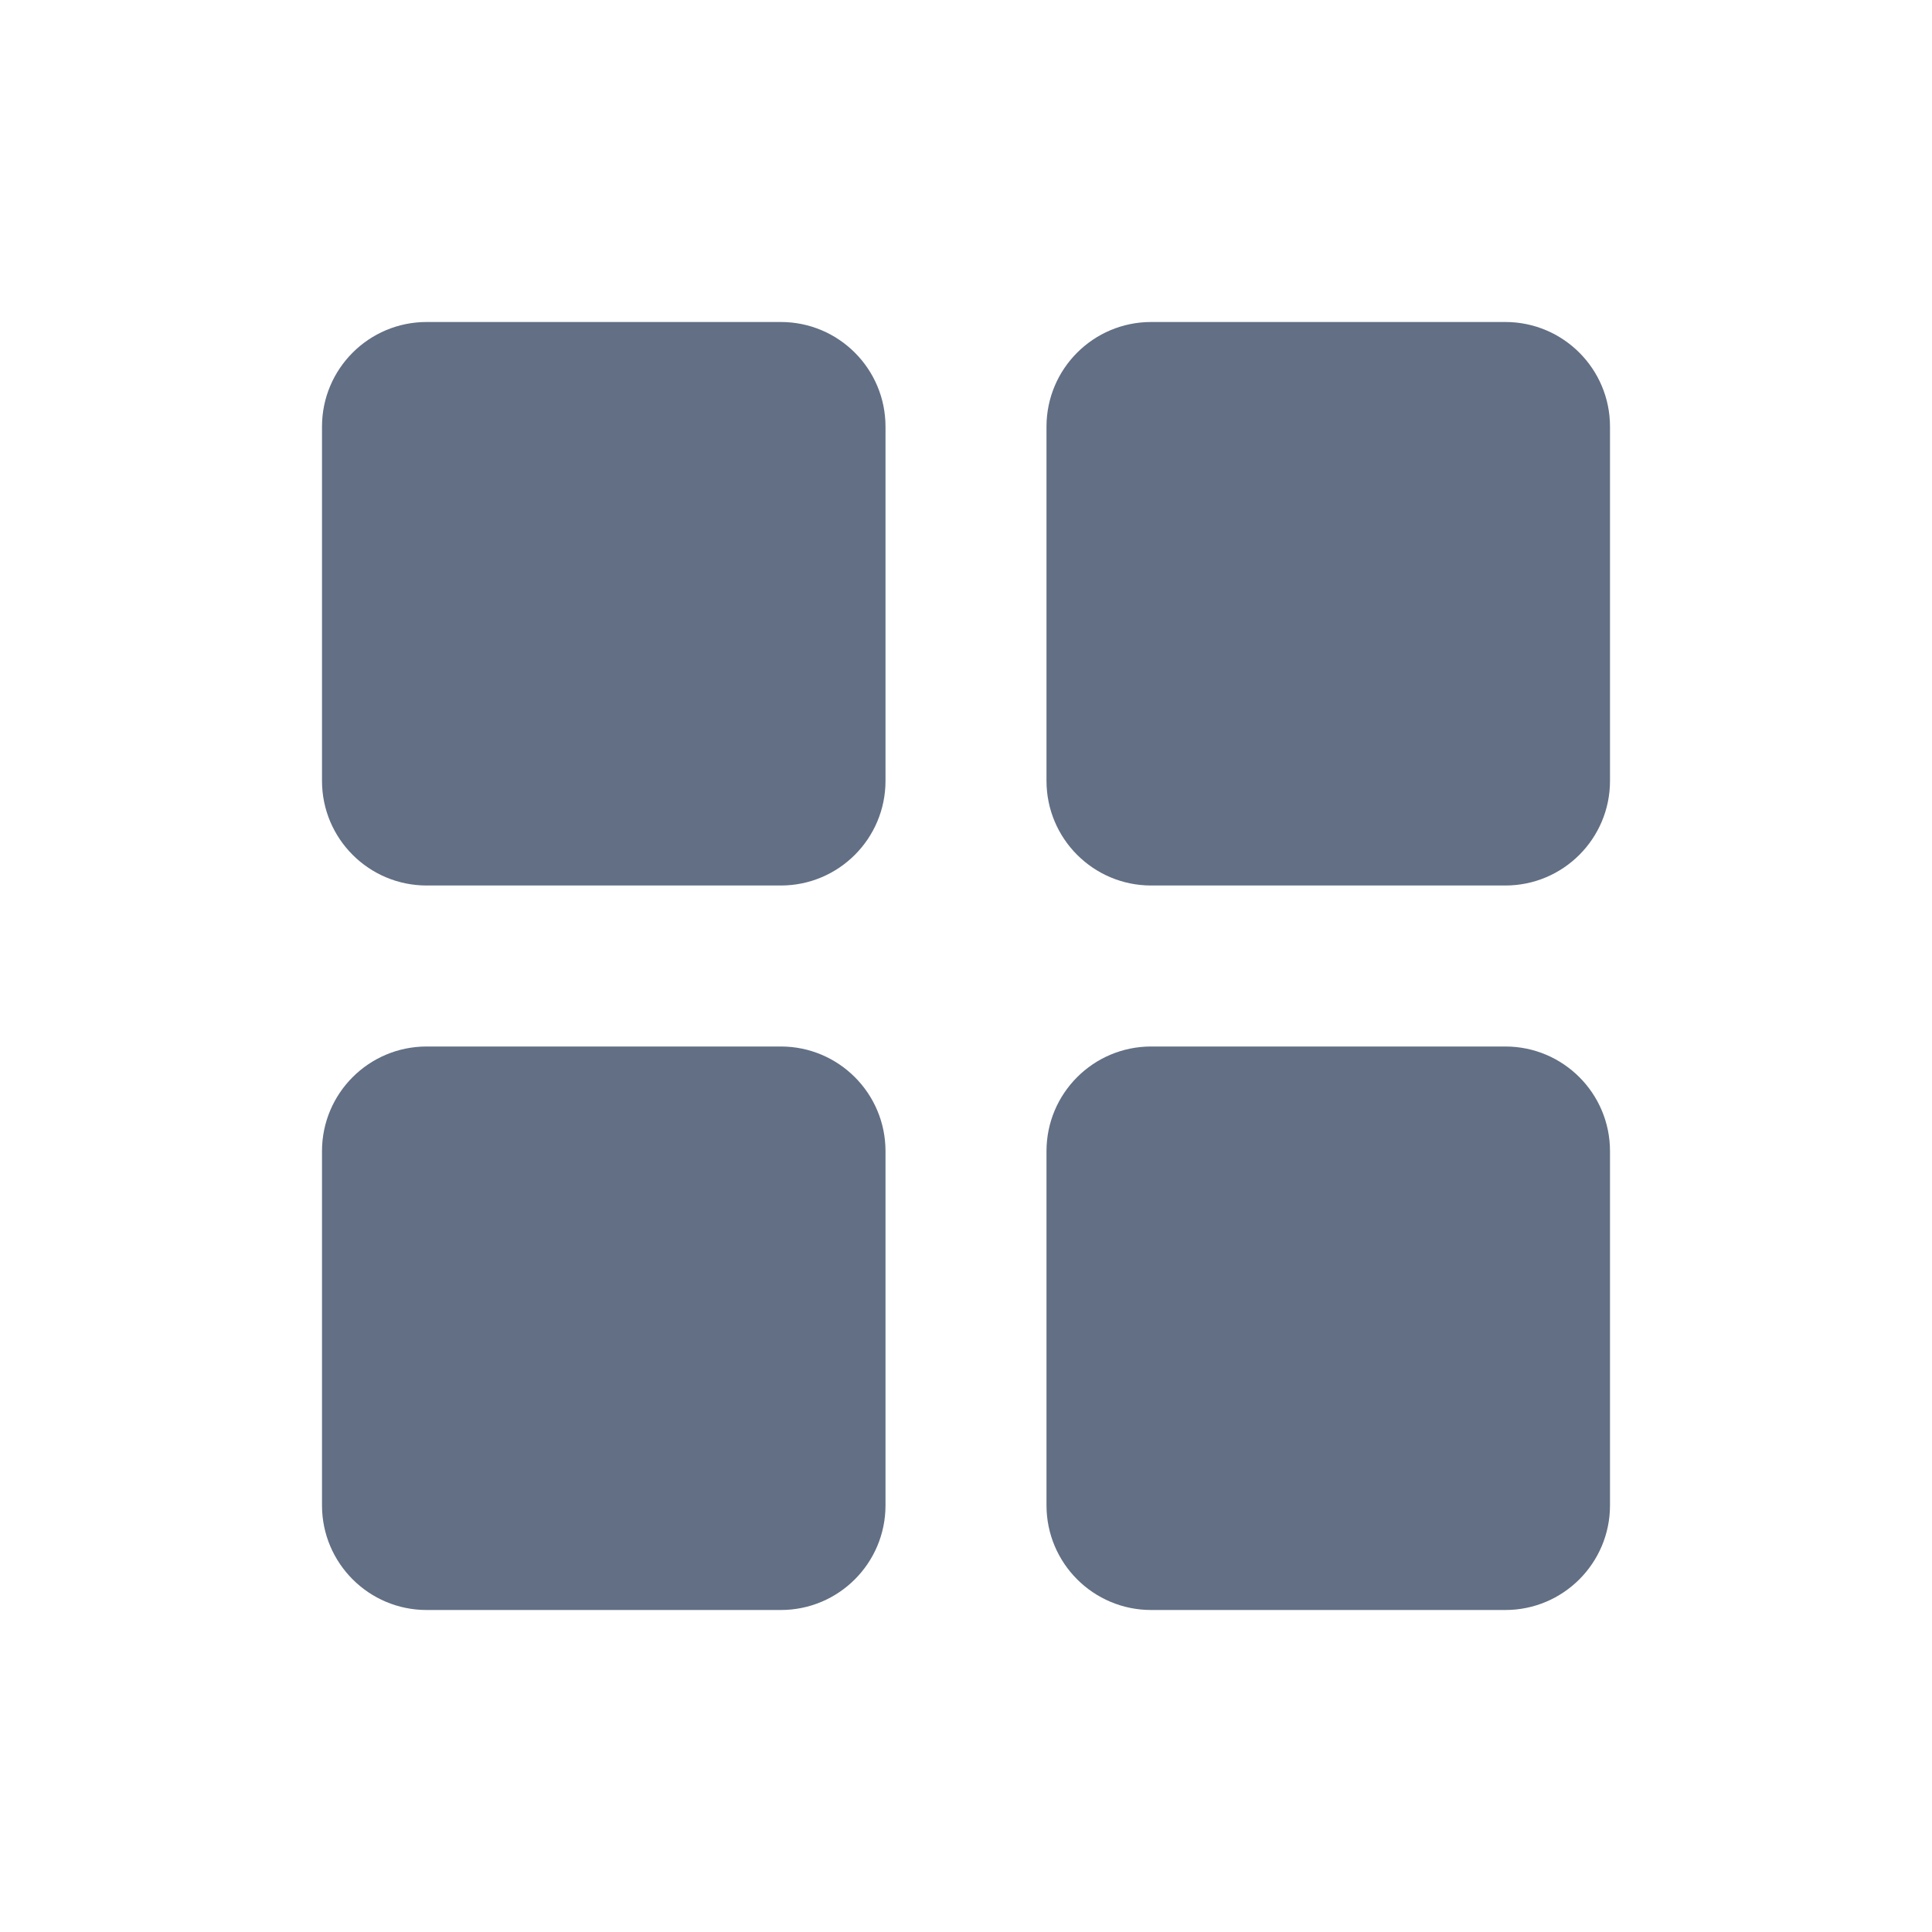 <svg width="24" height="24" viewBox="0 0 24 24" fill="none" xmlns="http://www.w3.org/2000/svg">
<path d="M5.3 4C4.582 4 4 4.582 4 5.3V9.7C4 10.418 4.582 11 5.3 11H9.7C10.418 11 11 10.418 11 9.7V5.3C11 4.582 10.418 4 9.7 4H5.3Z" fill="#626F84"/>
<path d="M5.3 13C4.582 13 4 13.582 4 14.3V18.7C4 19.418 4.582 20 5.3 20H9.7C10.418 20 11 19.418 11 18.7V14.3C11 13.582 10.418 13 9.7 13H5.3Z" fill="#626F84"/>
<path d="M13 5.3C13 4.582 13.582 4 14.3 4H18.7C19.418 4 20 4.582 20 5.3V9.7C20 10.418 19.418 11 18.7 11H14.3C13.582 11 13 10.418 13 9.7V5.3Z" fill="#626F84"/>
<path d="M14.3 13C13.582 13 13 13.582 13 14.3V18.7C13 19.418 13.582 20 14.3 20H18.7C19.418 20 20 19.418 20 18.7V14.3C20 13.582 19.418 13 18.7 13H14.3Z" fill="#626F84"/>
</svg>
